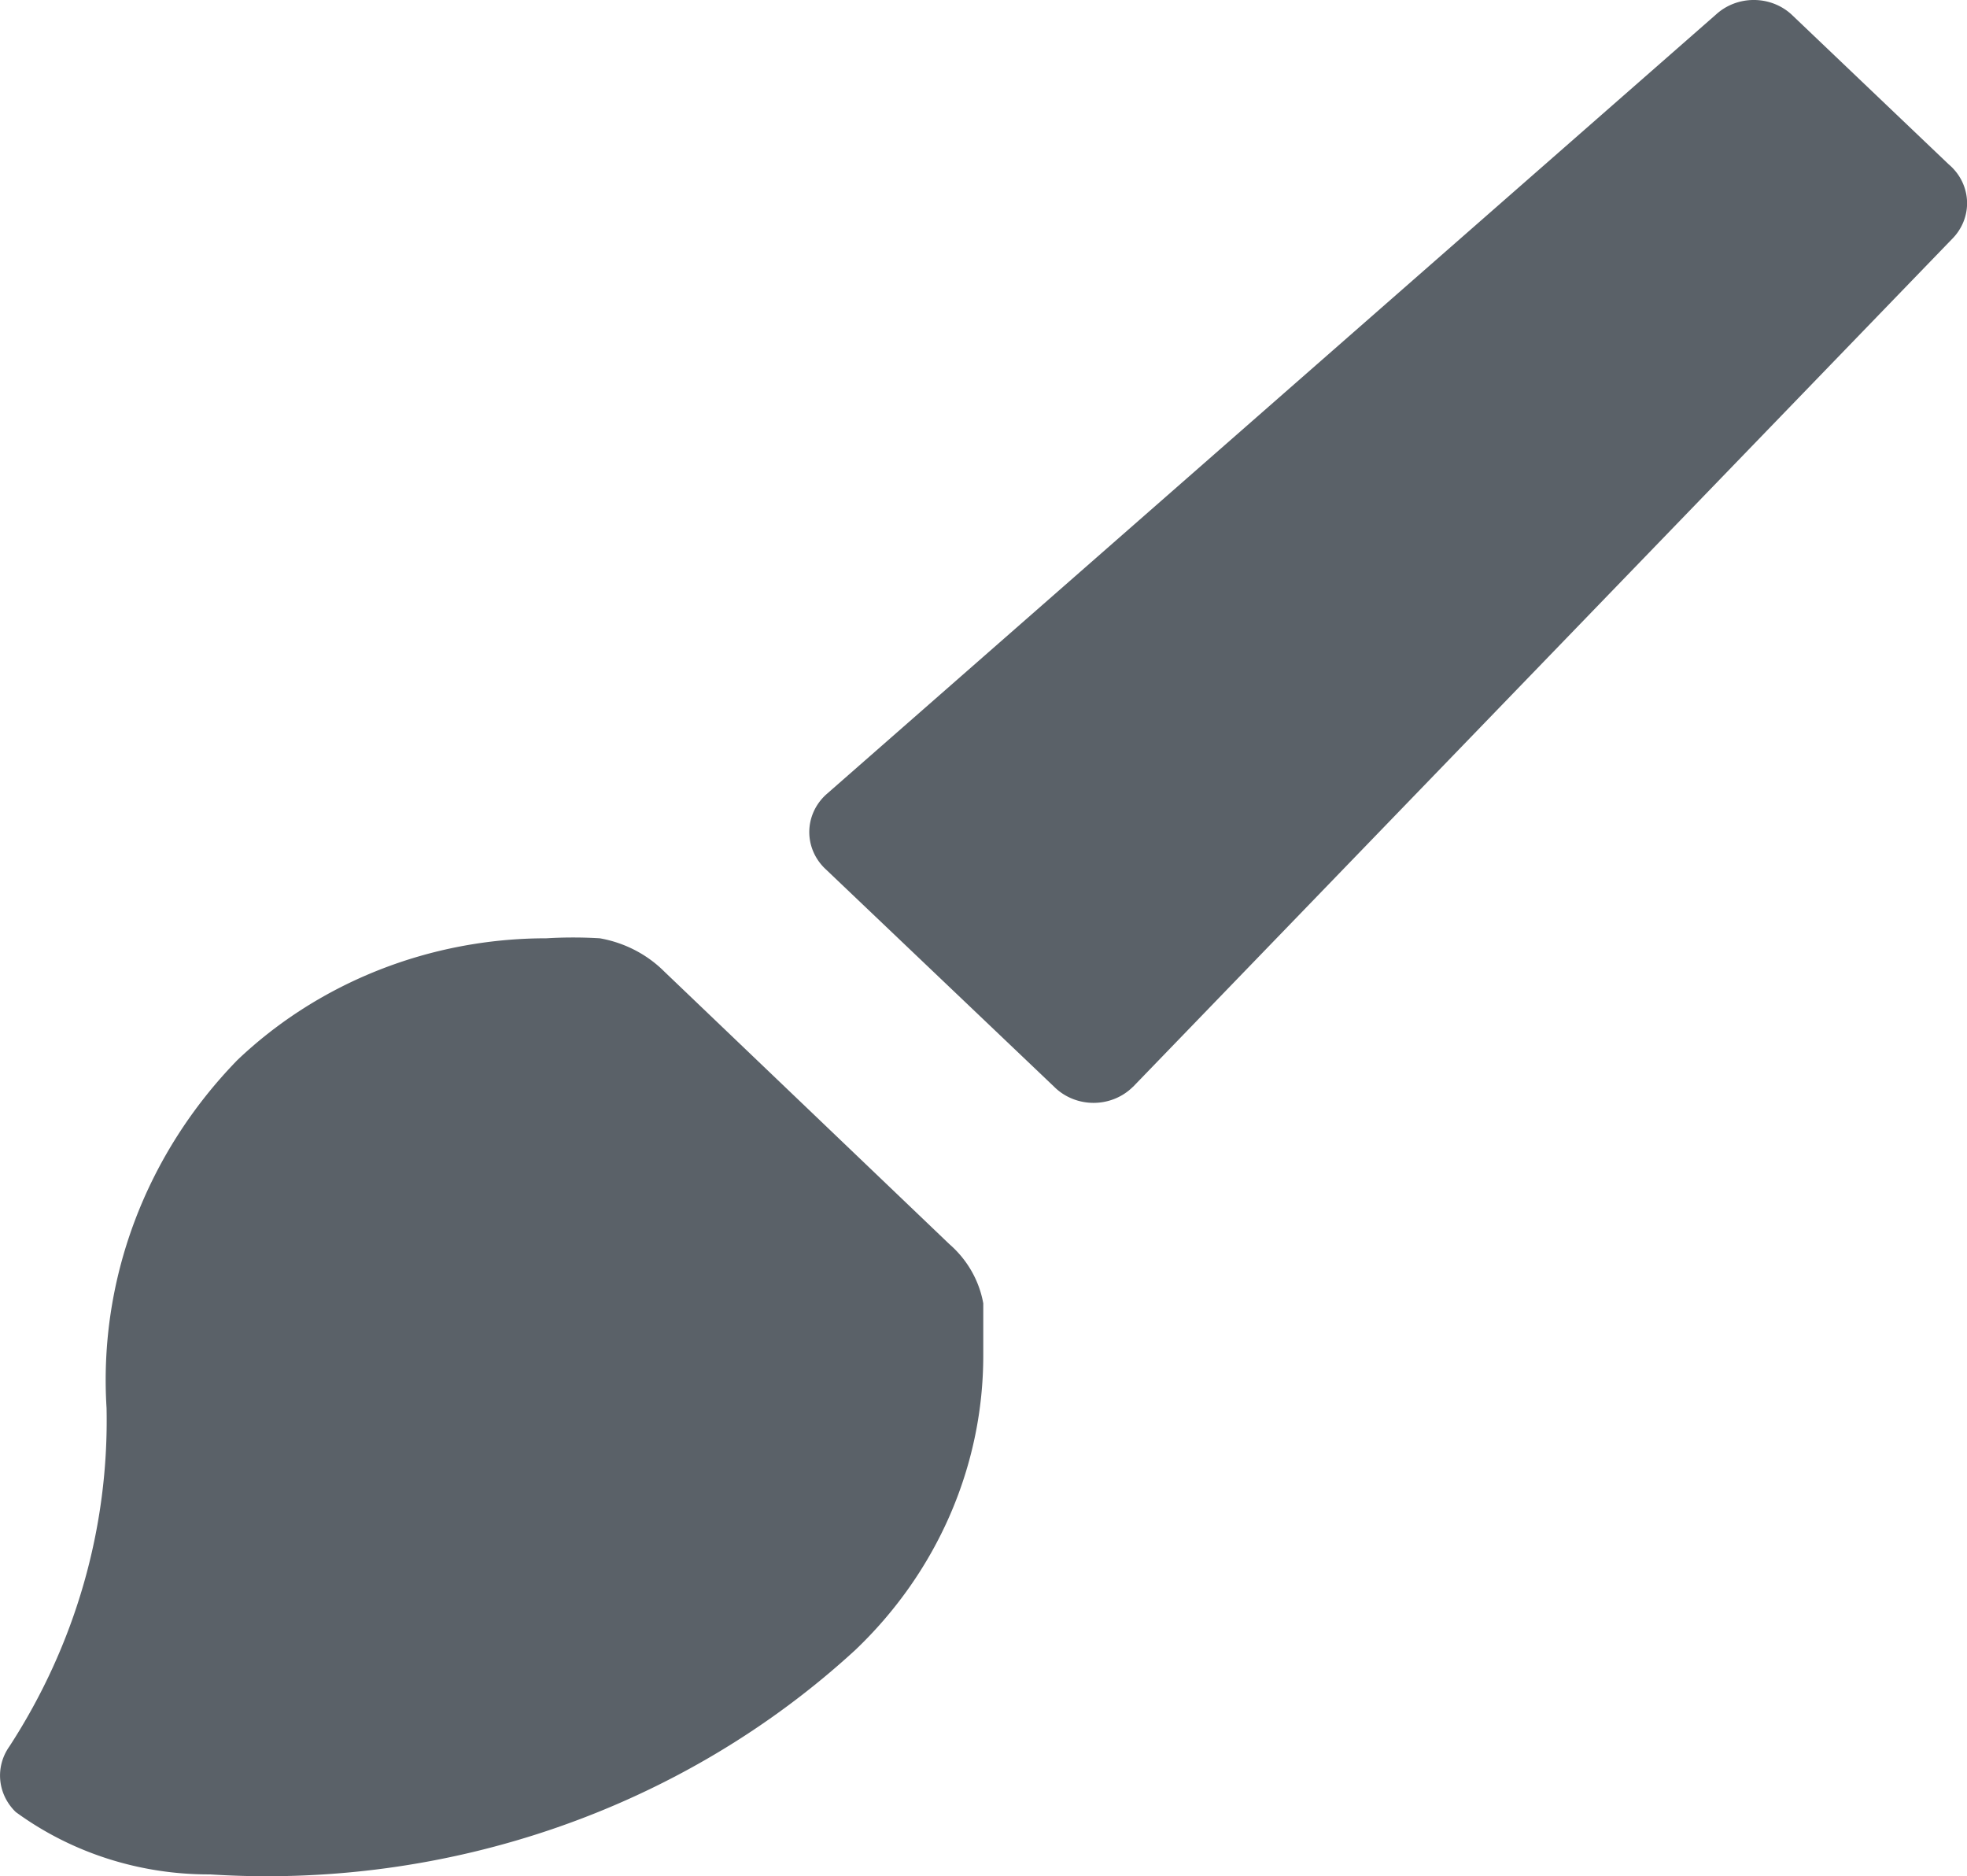 <?xml version="1.0" encoding="UTF-8" standalone="no"?>
<svg
   xmlns:dc="http://purl.org/dc/elements/1.1/"
   xmlns:cc="http://creativecommons.org/ns#"
   xmlns:rdf="http://www.w3.org/1999/02/22-rdf-syntax-ns#"
   xmlns:svg="http://www.w3.org/2000/svg"
   xmlns="http://www.w3.org/2000/svg"
   xmlns:sodipodi="http://sodipodi.sourceforge.net/DTD/sodipodi-0.dtd"
   xmlns:inkscape="http://www.inkscape.org/namespaces/inkscape"
   width="17.094"
   height="16.303"
   viewBox="0 0 17.094 16.303"
   version="1.1"
   id="svg3"
   sodipodi:docname="brush.svg"
   inkscape:version="0.92.3 (2405546, 2018-03-11)">
  <defs
     id="defs7" />
  <sodipodi:namedview
     pagecolor="#ffffff"
     bordercolor="#666666"
     borderopacity="1"
     objecttolerance="10"
     gridtolerance="10"
     guidetolerance="10"
     inkscape:pageopacity="0"
     inkscape:pageshadow="2"
     inkscape:window-width="1920"
     inkscape:window-height="974"
     id="namedview5"
     showgrid="false"
     showguides="false"
     scale-x="0.8"
     inkscape:zoom="16.318628"
     inkscape:cx="7.2204424"
     inkscape:cy="8.3929944"
     inkscape:window-x="-11"
     inkscape:window-y="-11"
     inkscape:window-maximized="1"
     inkscape:current-layer="svg3"
     fit-margin-top="0"
     fit-margin-left="0"
     fit-margin-right="0"
     fit-margin-bottom="0" />
  <path
     id="Path_153"
     data-name="Path 153"
     d="m 9.845,9.445 7.118,-7.367 a 0.473,0.451 0 0 0 -0.028,-0.65 L 15.568,0.125 a 0.473,0.451 0 0 0 -0.654,0 L 7.178,6.905 a 0.473,0.451 0 0 0 0,0.65 l 1.984,1.889 a 0.473,0.451 0 0 0 0.683,0 z M 5.773,8.442 l 2.477,2.368 a 0.947,0.902 0 0 1 0.295,0.515 v 0.443 A 3.797,3.617 0 0 1 7.435,14.335 7.365,7.016 0 0 1 1.826,16.287 2.753,2.622 0 0 1 0.137,15.745 0.473,0.451 0 0 1 0.081,15.176 5.648,5.38 0 0 0 0.926,12.234 4.291,4.088 0 0 1 2.063,9.211 3.797,3.617 0 0 1 4.748,8.153 a 3.709,3.533 0 0 1 0.465,0 1.034,0.985 0 0 1 0.56,0.289 z"
     inkscape:connector-curvature="0"
     style="fill:#5a6168;fill-rule:evenodd;stroke-width:1.155" />
</svg>
